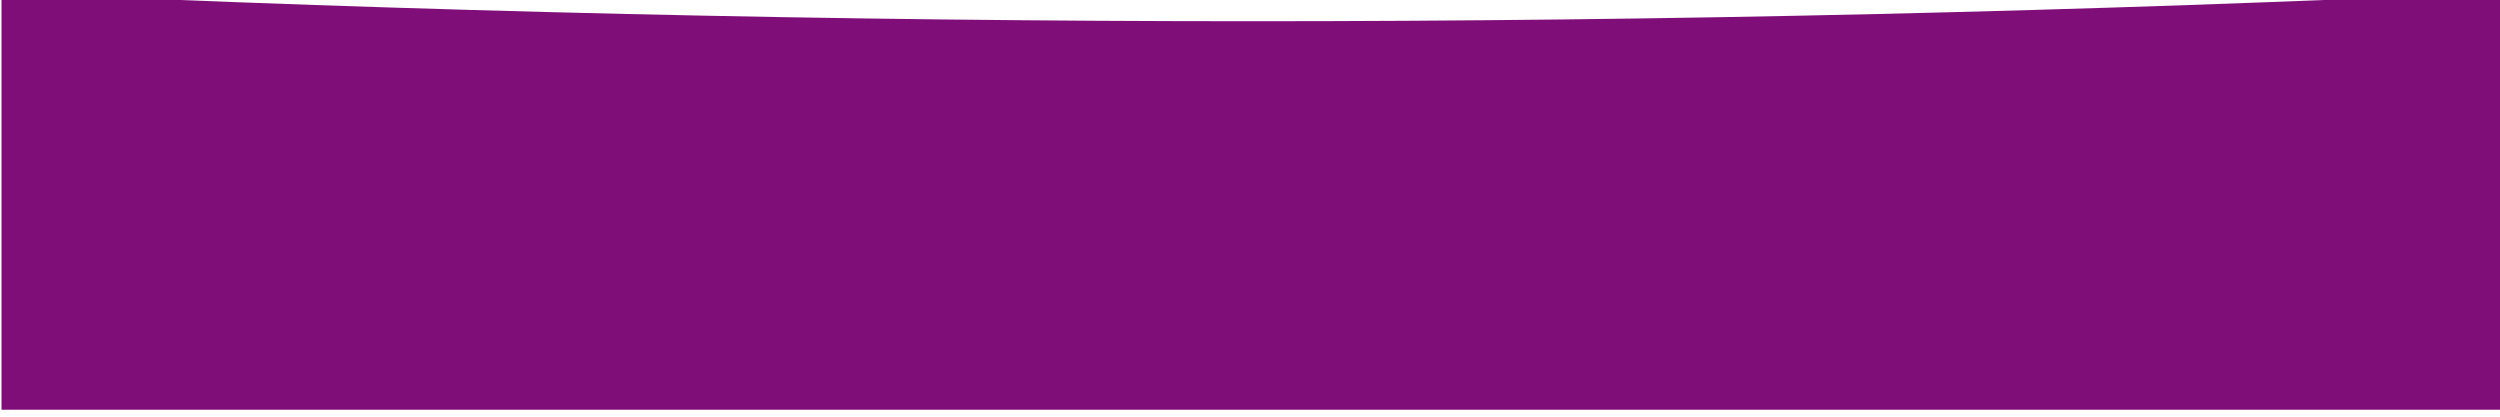 <svg xmlns="http://www.w3.org/2000/svg" xmlns:xlink="http://www.w3.org/1999/xlink" width="1294" height="216" version="1.1"><rect id="backgroundrect" width="100%" height="100%" x="0" y="0" fill="none" stroke="none"/>
    <!-- Generator: Sketch 46.1 (44463) - http://www.bohemiancoding.com/sketch -->
    <title>wave_footer</title>
    <desc>Created with Sketch.</desc>
    <defs>
        <radialGradient cx="116.708%" cy="110.133%" fx="116.708%" fy="110.133%" r="147.8%" gradientTransform="translate(1.167,1.101),scale(0.167,1),rotate(-170.64),translate(-1.167,-1.101)" id="radialGradient-1">
            <stop stop-color="#0069FF" offset="0%"/>
            <stop stop-color="#0269FD" offset="2.913%"/>
            <stop stop-color="#0369FC" offset="4.505%"/>
            <stop stop-color="#0468FB" offset="6.005%"/>
            <stop stop-color="#1165EF" offset="25.482%"/>
            <stop stop-color="#4457C0" offset="100%"/>
        </radialGradient>
    </defs>
    
<g class="currentLayer" style=""><title>Layer 1</title><g id="Ressource" stroke="none" stroke-width="1" fill="#7f0e79" fill-rule="evenodd" class="" fill-opacity="1">
        <g id="wave_footer" fill="#7f0e79" fill-opacity="1">
            <path d="M0.787,212.063 L1294.787,212.063 L1294.787,-3.937 C1079.264,6.013 863.763,10.988 648.285,10.988 C432.806,10.988 216.974,6.013 0.787,-3.937 L0.787,212.063 z" id="Image-Hero-Copy" fill="#7f0e79" fill-opacity="1"/>
        </g>
    </g></g></svg>